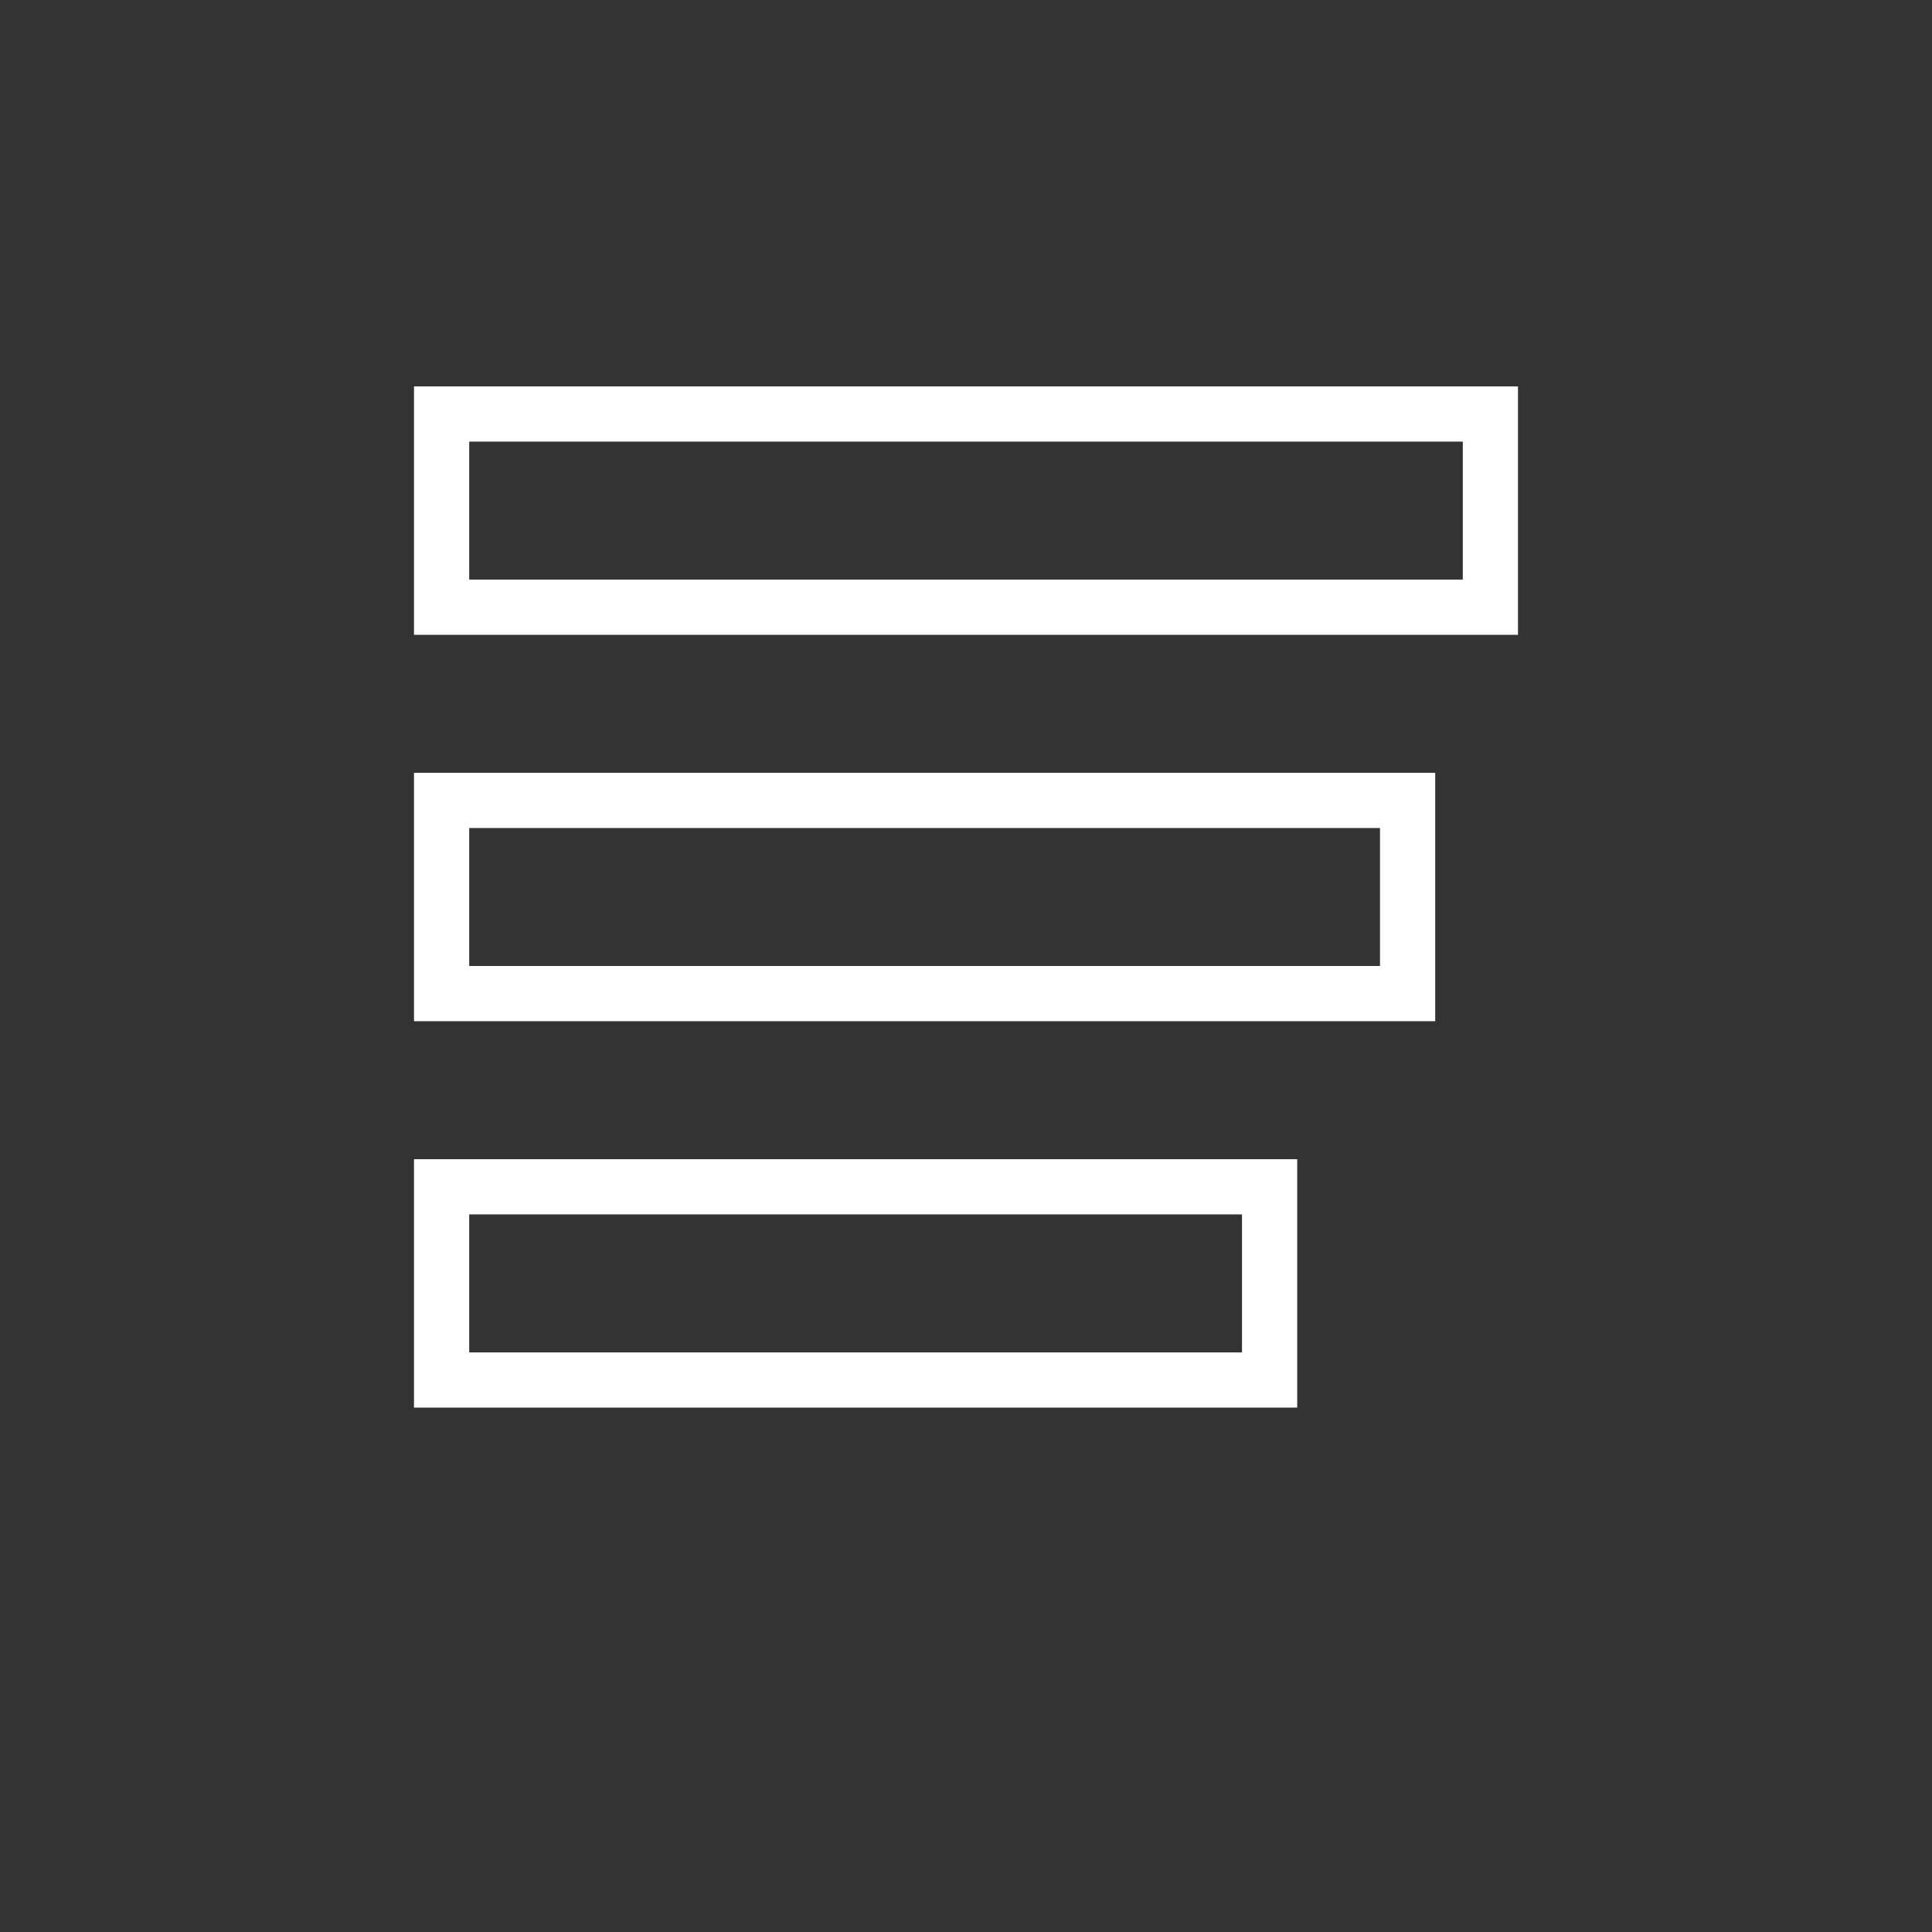 <?xml version="1.0" encoding="utf-8"?>
<svg xmlns="http://www.w3.org/2000/svg" xmlns:xlink="http://www.w3.org/1999/xlink" version="1.1" x="0px" y="0px" viewBox="0 0 70 70" style="enable-background:new 0 0 70 70;" xml:space="preserve">
<rect x="0" y="0" width="70" height="70" fill="#333333" stroke="none"/>
<g style="fill: #fff;">
	<path class="st0" d="M55,23H15v-9h40V23z M17,21h36v-5H17V21z"></path>
	<path class="st0" d="M52,37H15v-9h37V37z M17,35h33v-5H17V35z"></path>
	<path class="st0" d="M47,51H15v-9h32V51z M17,49h28v-5H17V49z"></path>
</g>
</svg>
